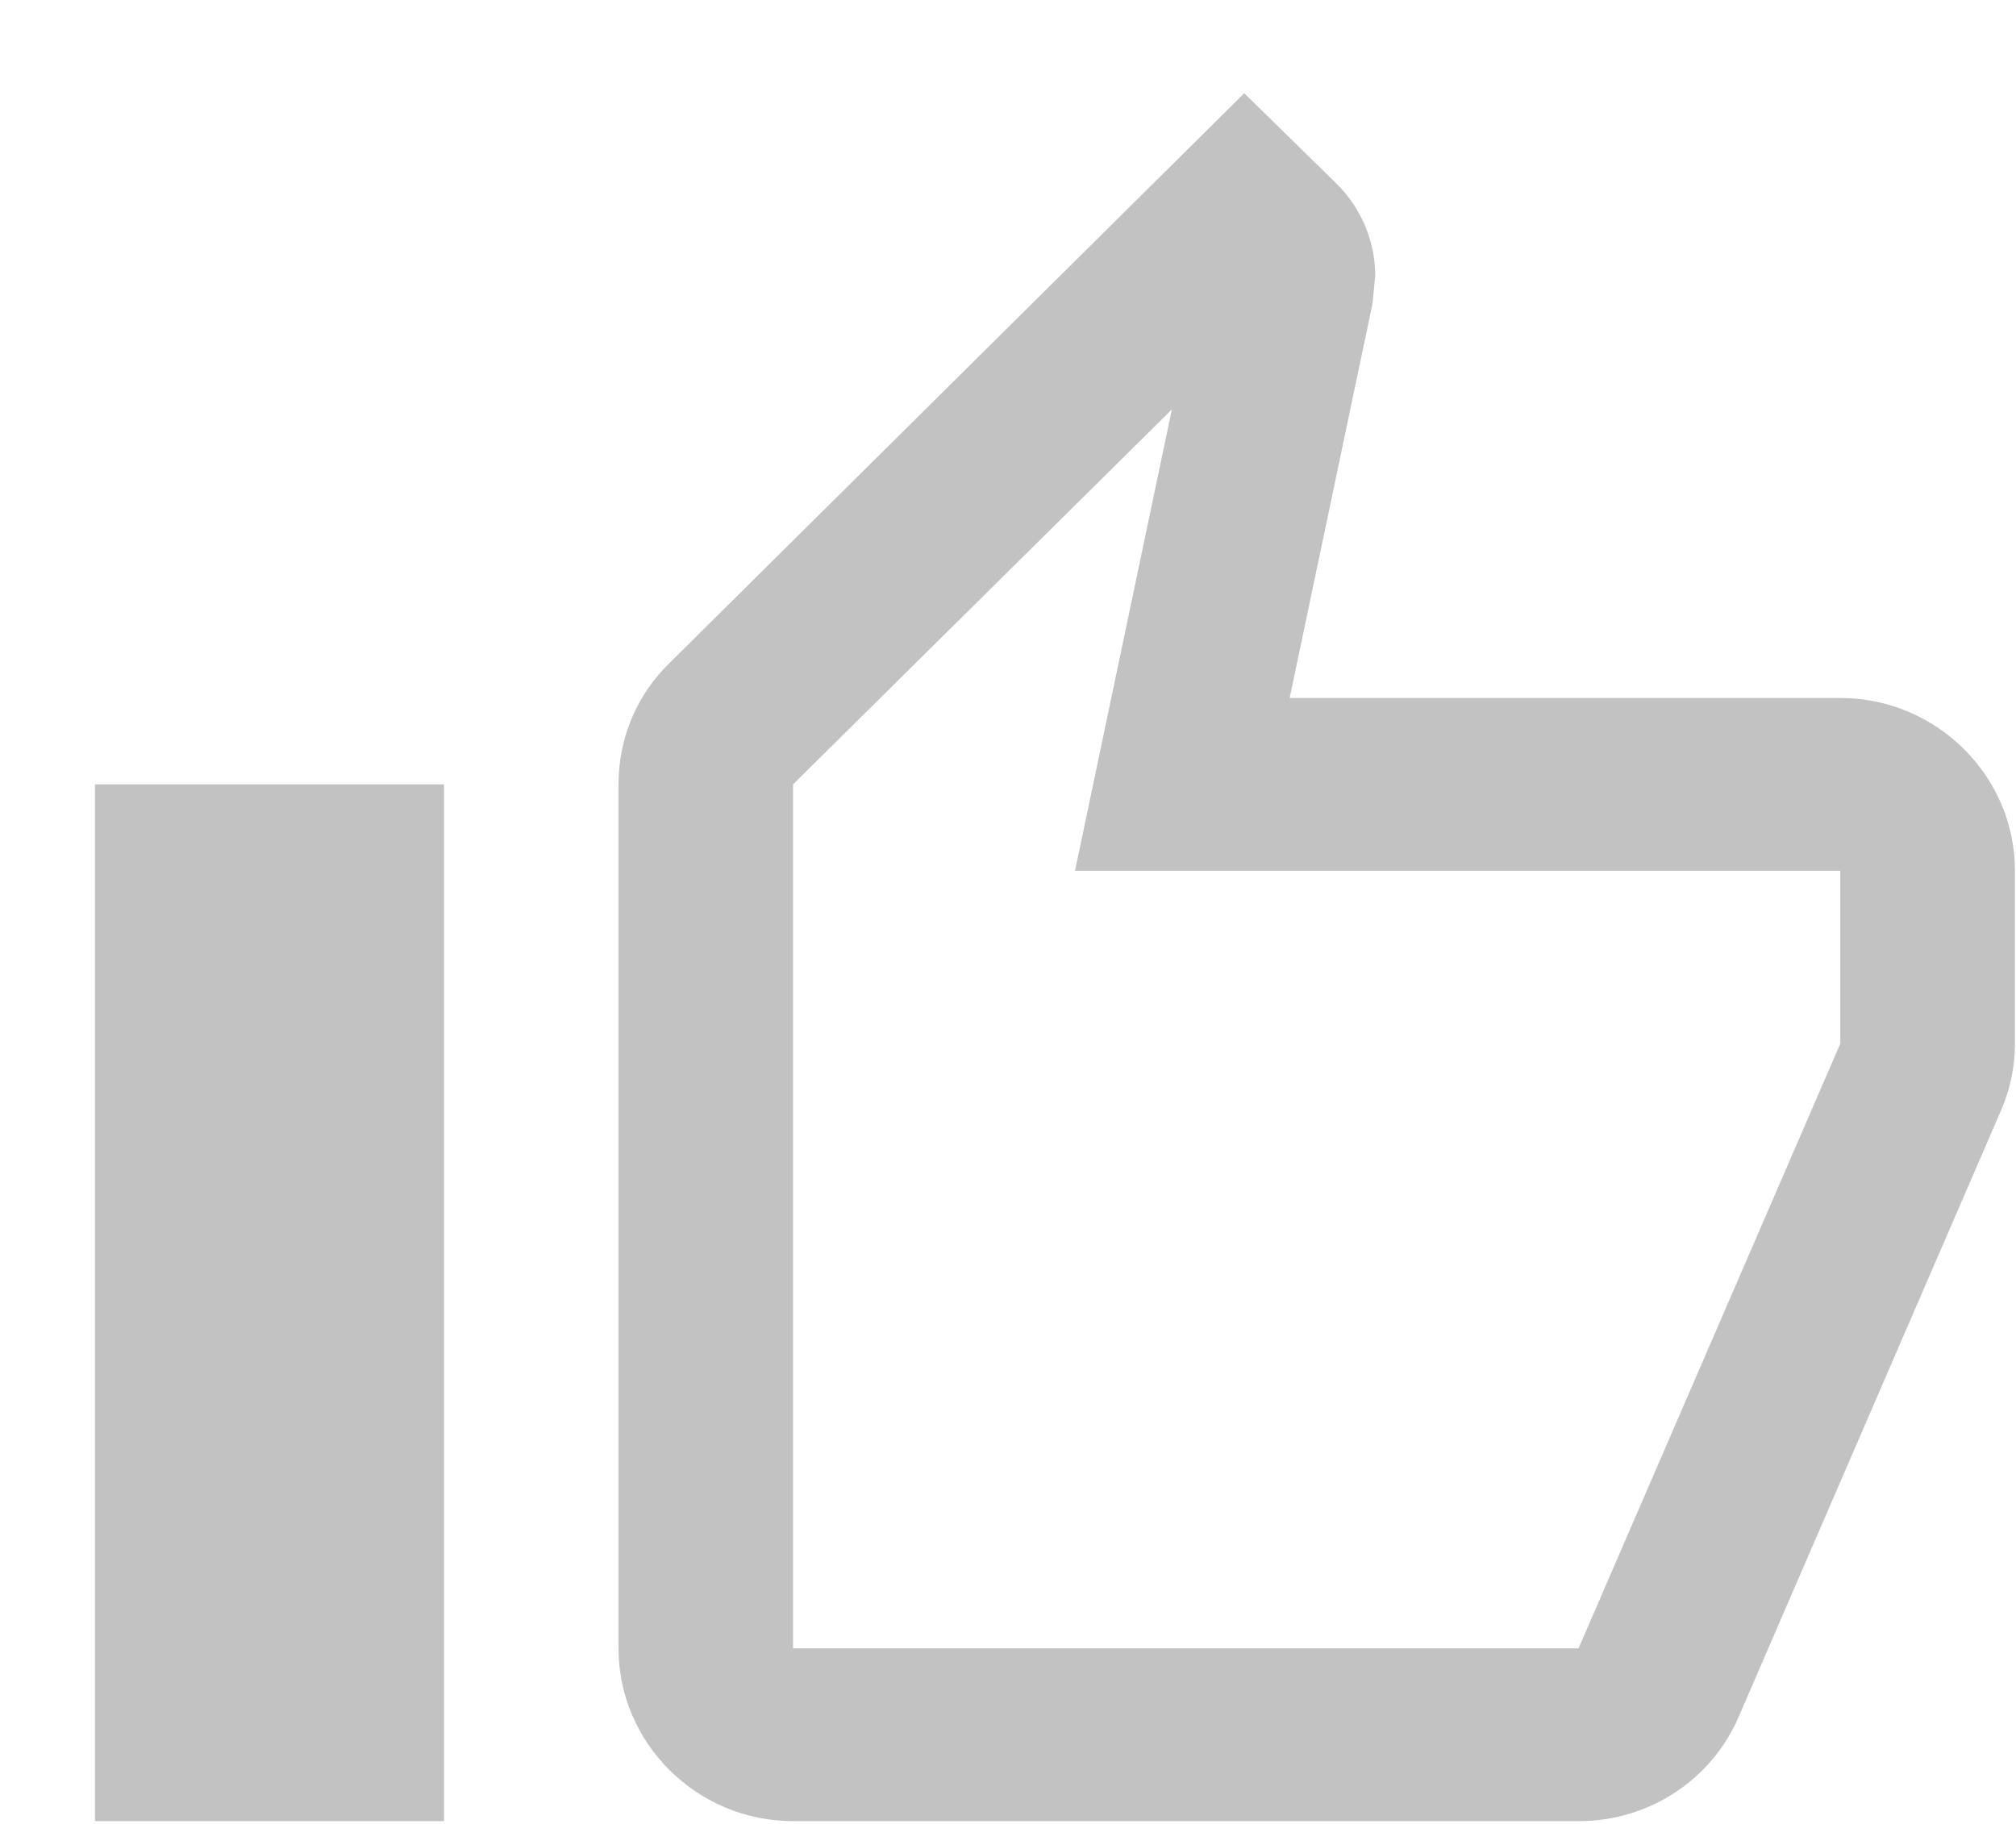 <svg width="21" height="19" viewBox="0 0 21 19" fill="none" xmlns="http://www.w3.org/2000/svg">
<path d="M19.17 7.271H13.434L14.298 3.158L14.325 2.87C14.325 2.501 14.17 2.159 13.925 1.916L12.961 0.971L6.979 6.902C6.643 7.226 6.443 7.676 6.443 8.171V17.171C6.443 18.161 7.261 18.971 8.261 18.971H16.443C17.198 18.971 17.843 18.521 18.116 17.873L20.861 11.528C20.943 11.321 20.989 11.105 20.989 10.871V9.071C20.989 8.081 20.17 7.271 19.17 7.271ZM19.17 10.871L16.443 17.171H8.261V8.171L12.207 4.265L11.198 9.071H19.17V10.871ZM0.989 8.171H4.625V18.971H0.989V8.171Z" fill="#C2C2C2"/>
</svg>
